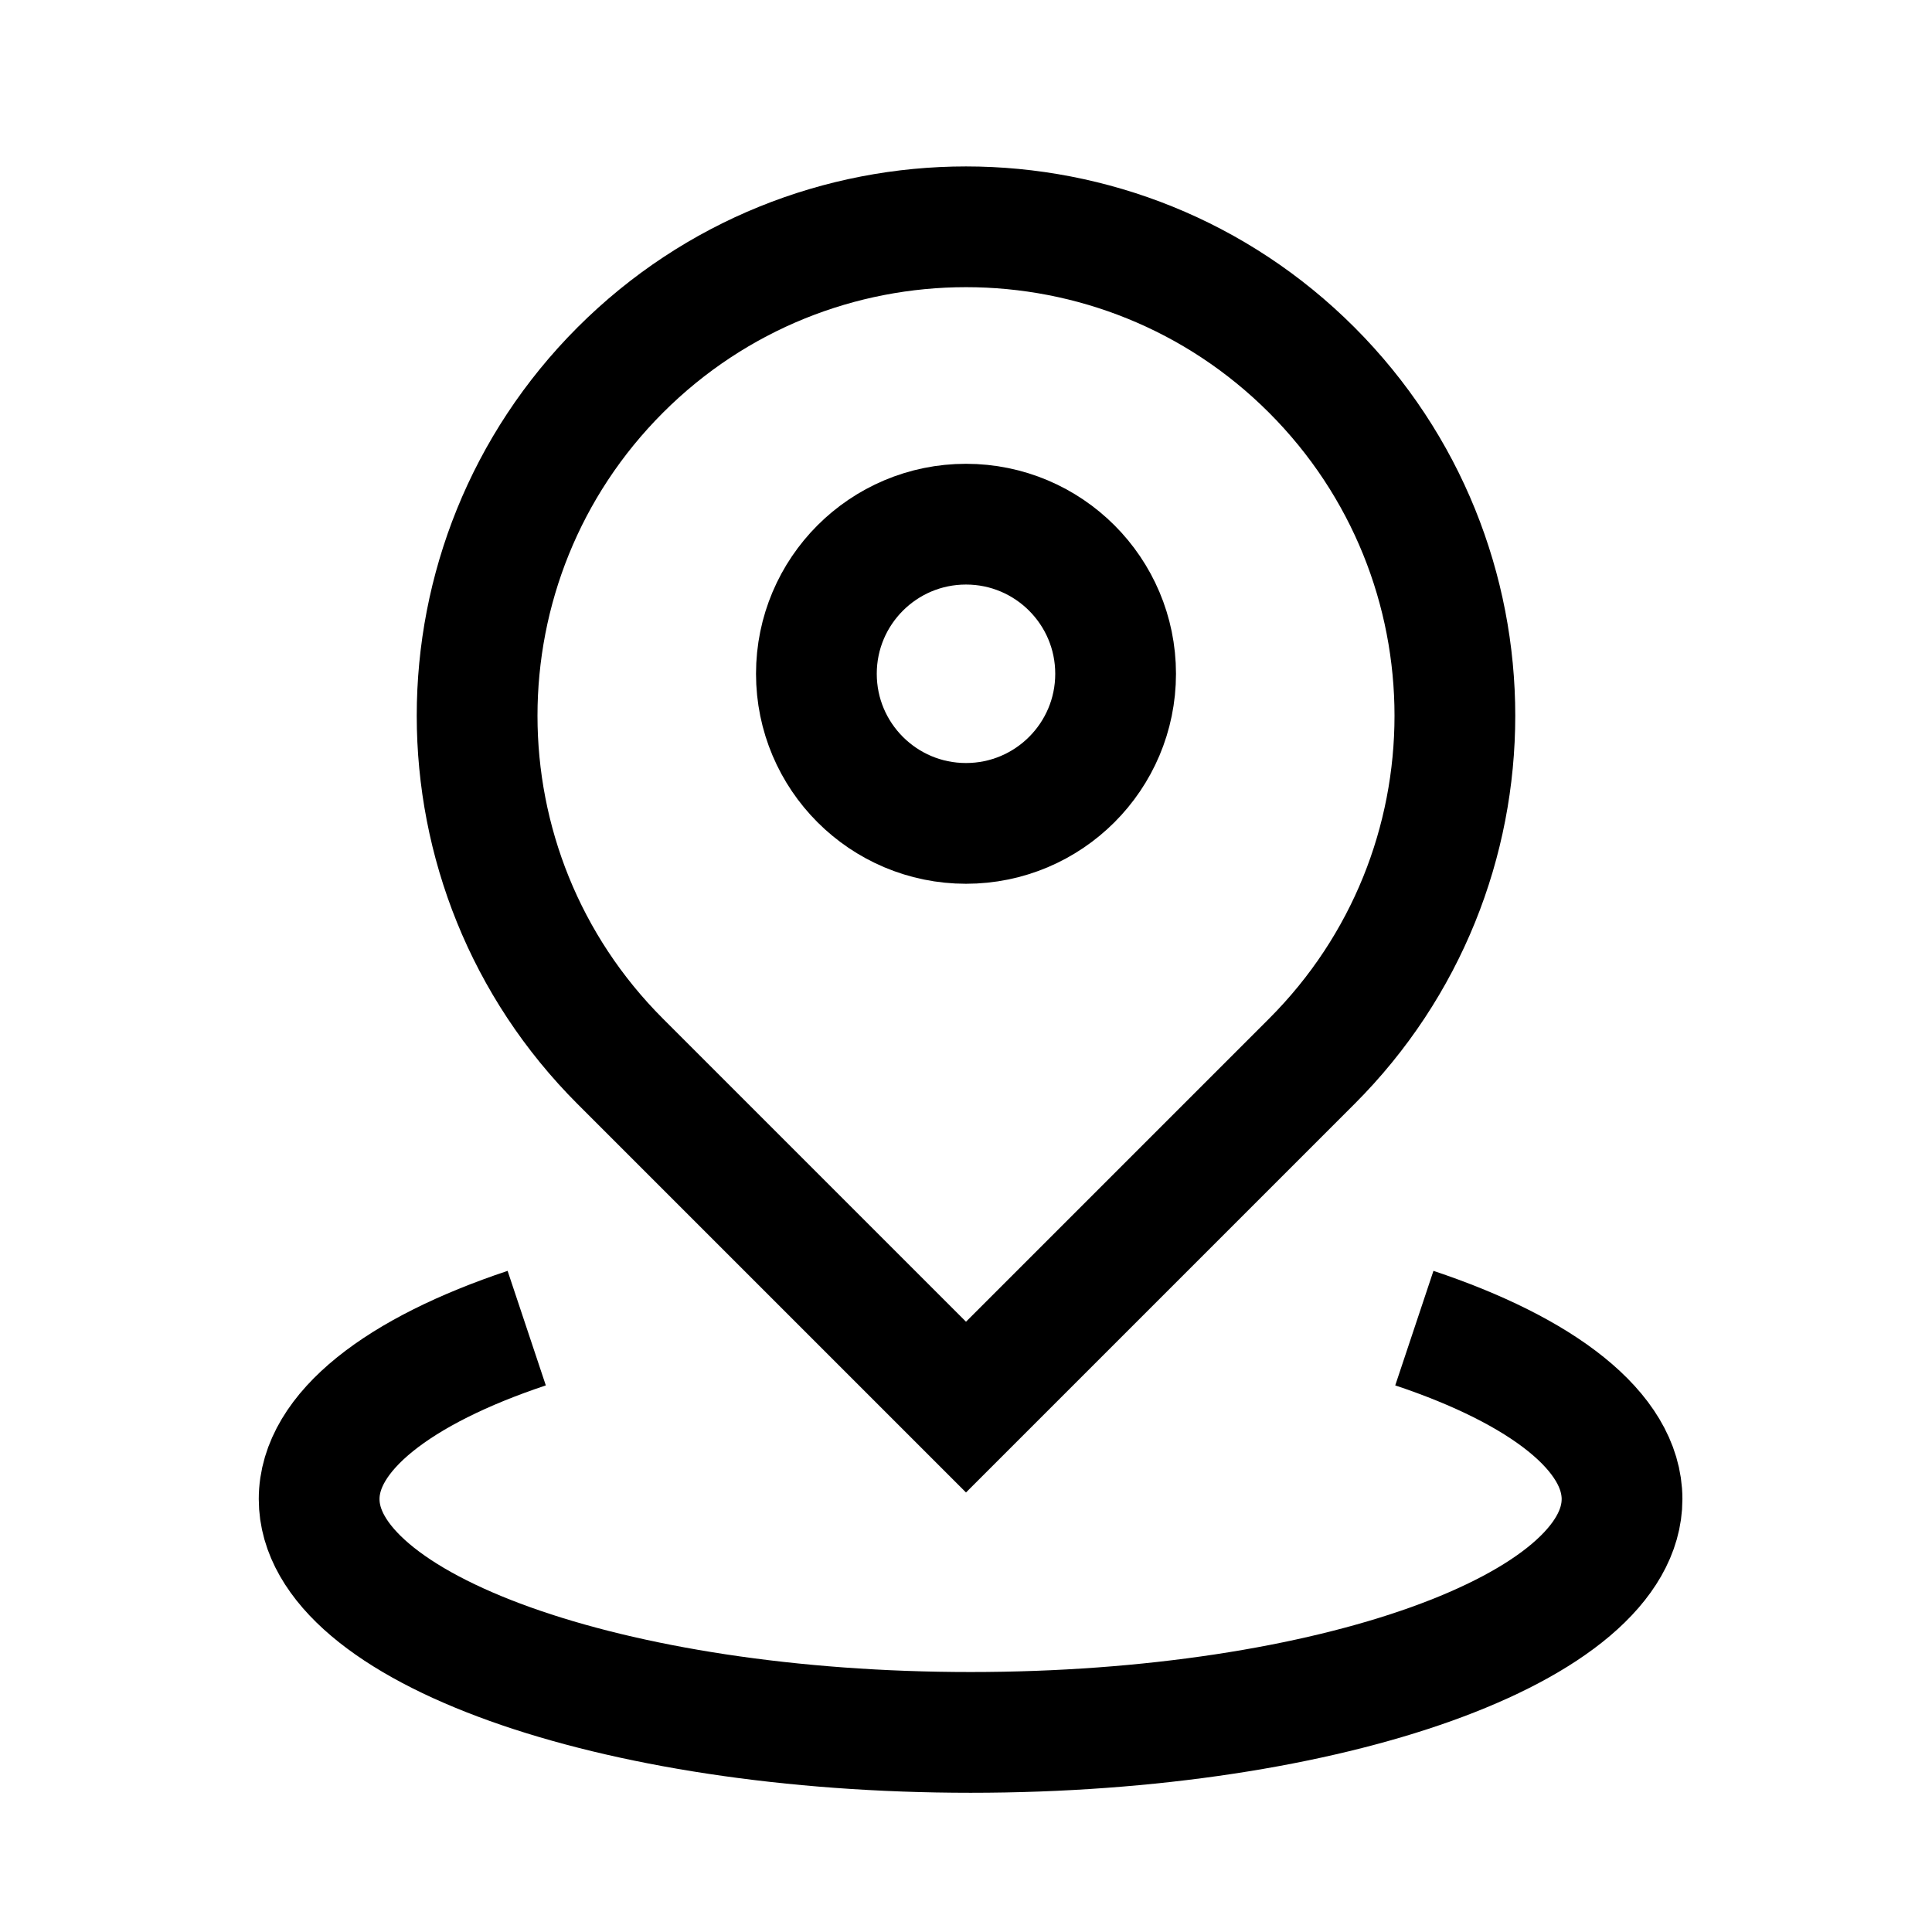 <svg width="16" height="16" viewBox="0 0 16 16" fill="none" xmlns="http://www.w3.org/2000/svg">
<path d="M5.137 8.79C3.556 7.209 3.556 4.646 5.137 3.064C6.718 1.483 9.282 1.483 10.863 3.064C12.444 4.646 12.444 7.209 10.863 8.79L8 11.653L5.137 8.79Z" stroke="black"/>
<circle cx="8" cy="5.58" r="1.239" stroke="black"/>
<path d="M4.362 10.999C3.304 11.352 2.643 11.856 2.643 12.415C2.643 13.482 5.058 14.347 8.038 14.347C11.018 14.347 13.433 13.482 13.433 12.415C13.433 11.856 12.771 11.352 11.713 10.999" stroke="black"/>
</svg>

